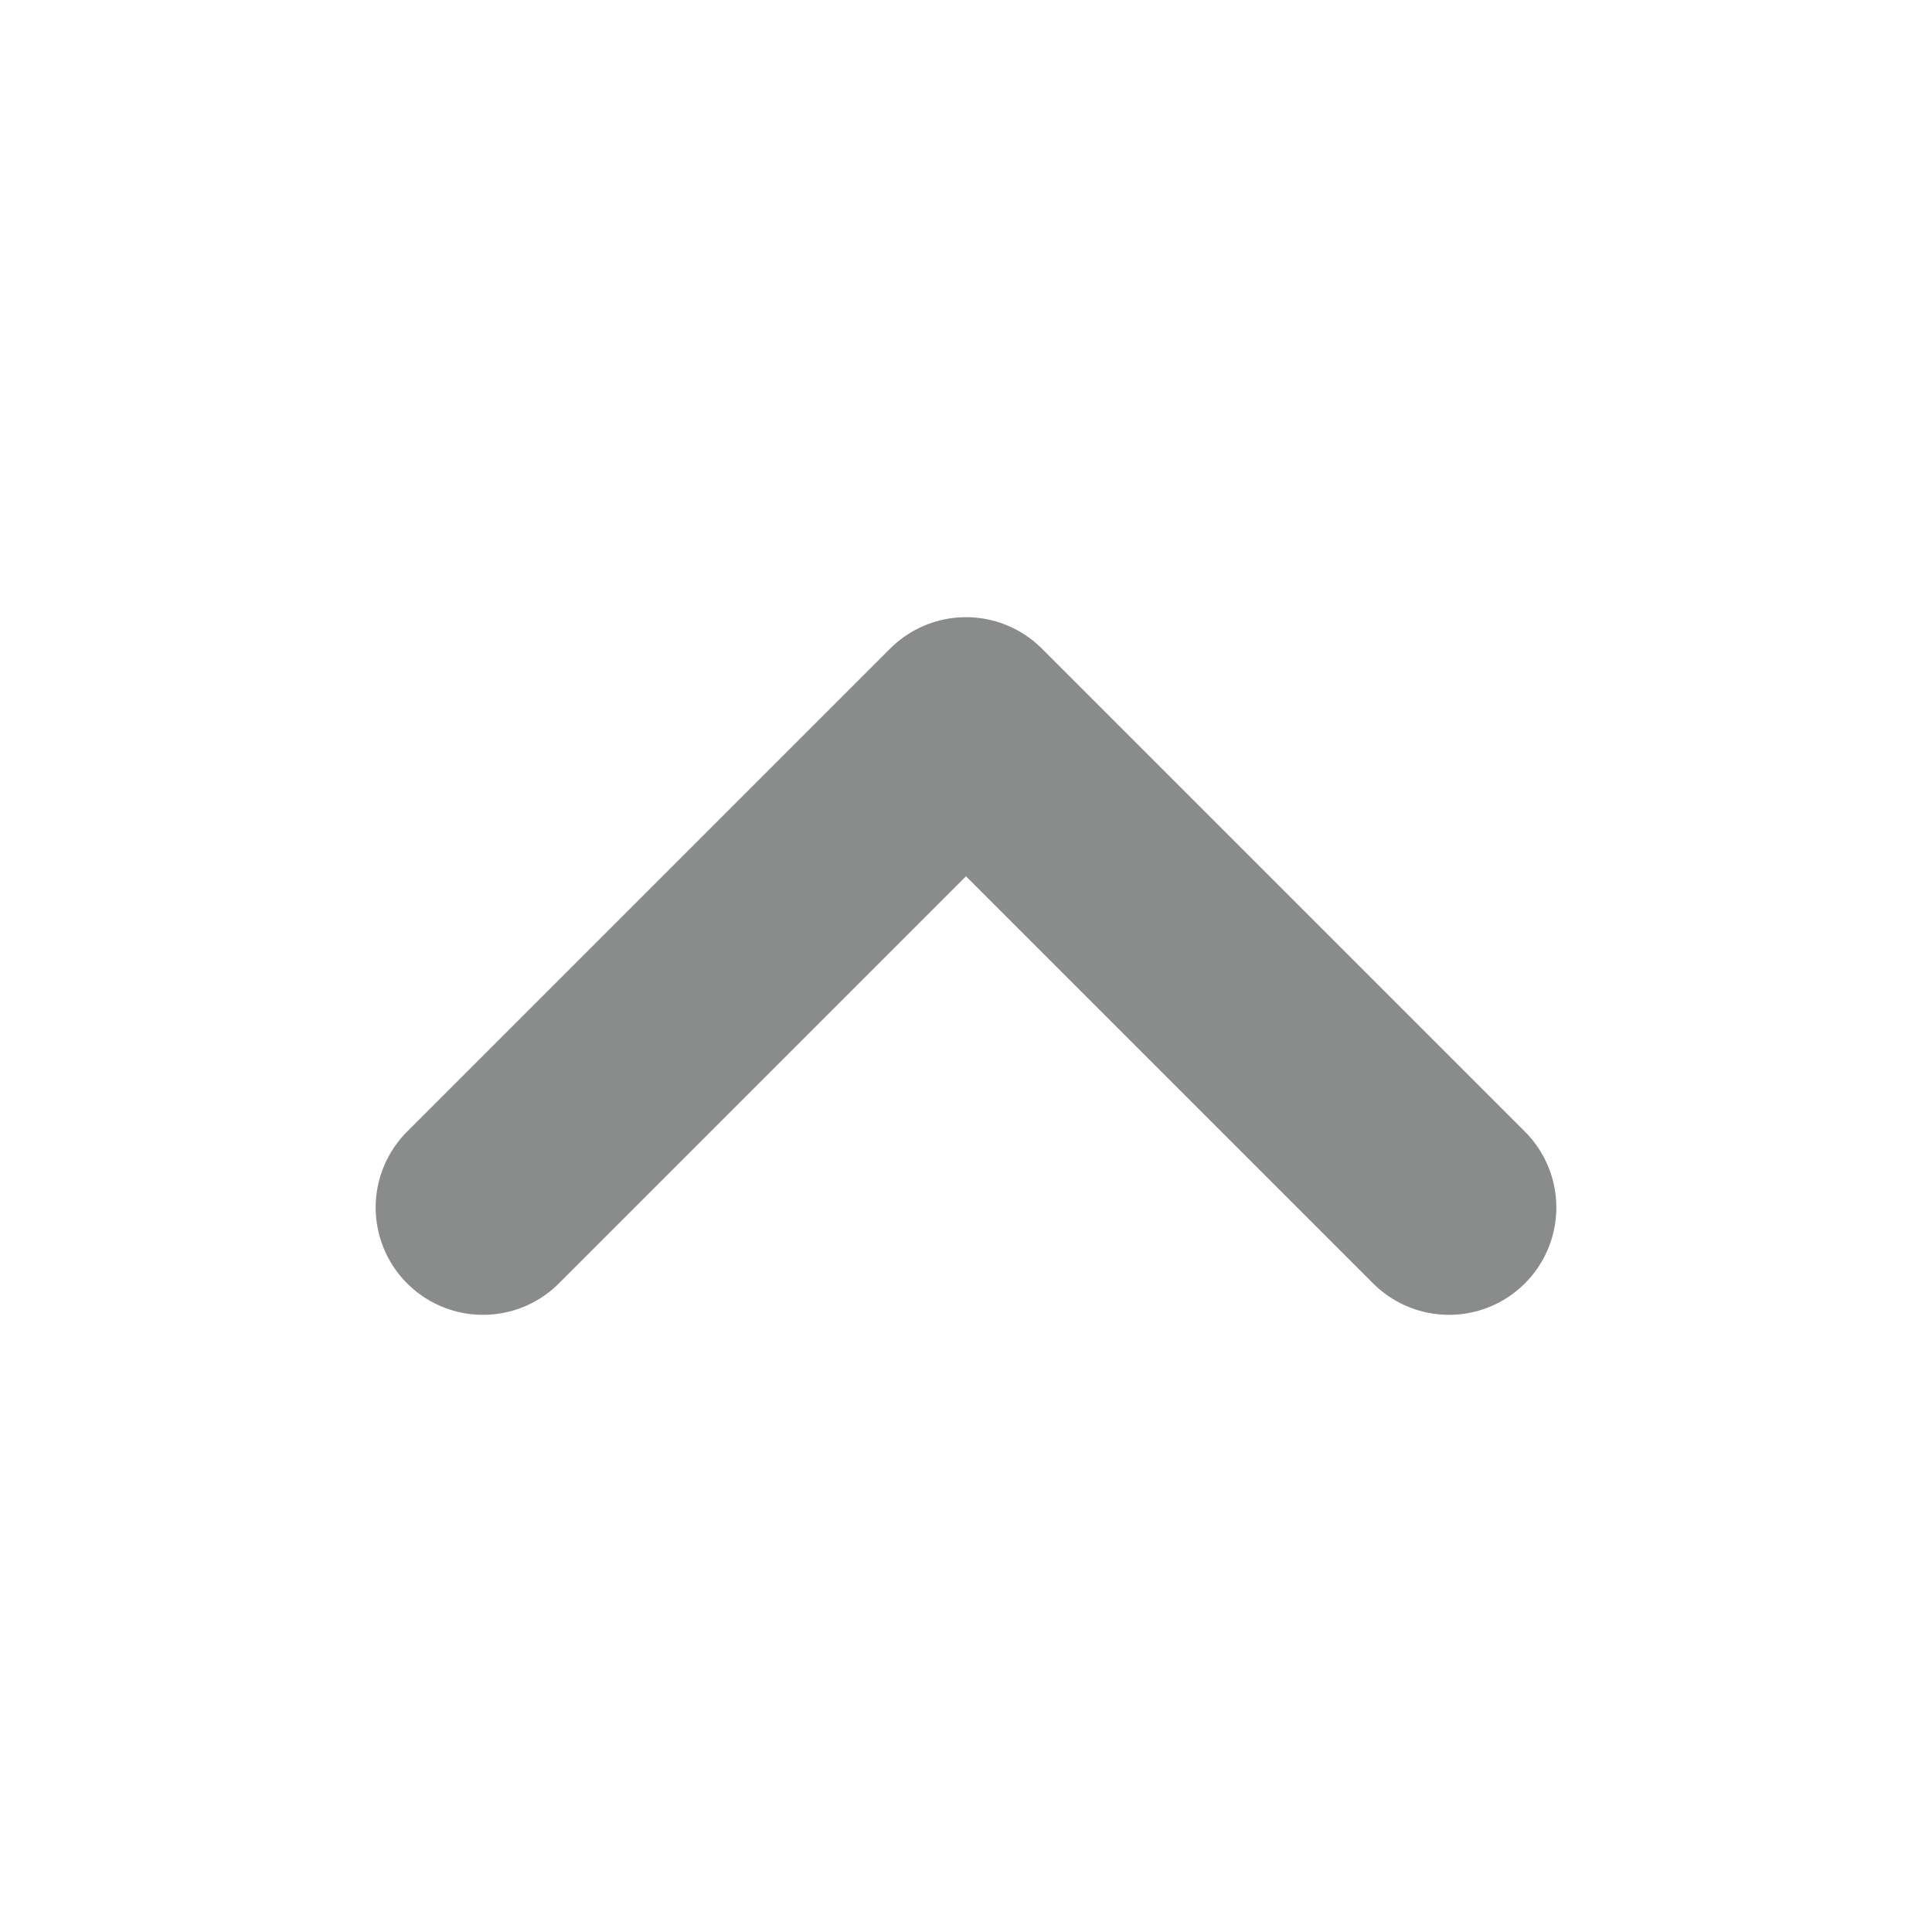 <svg width="18" height="18" viewBox="0 0 18 18" fill="none" xmlns="http://www.w3.org/2000/svg">
<path d="M13.5 11.25L9 6.75L4.5 11.25" stroke="#272B2A" stroke-opacity="0.54" stroke-width="2" stroke-linecap="round" stroke-linejoin="round"/>
</svg>
